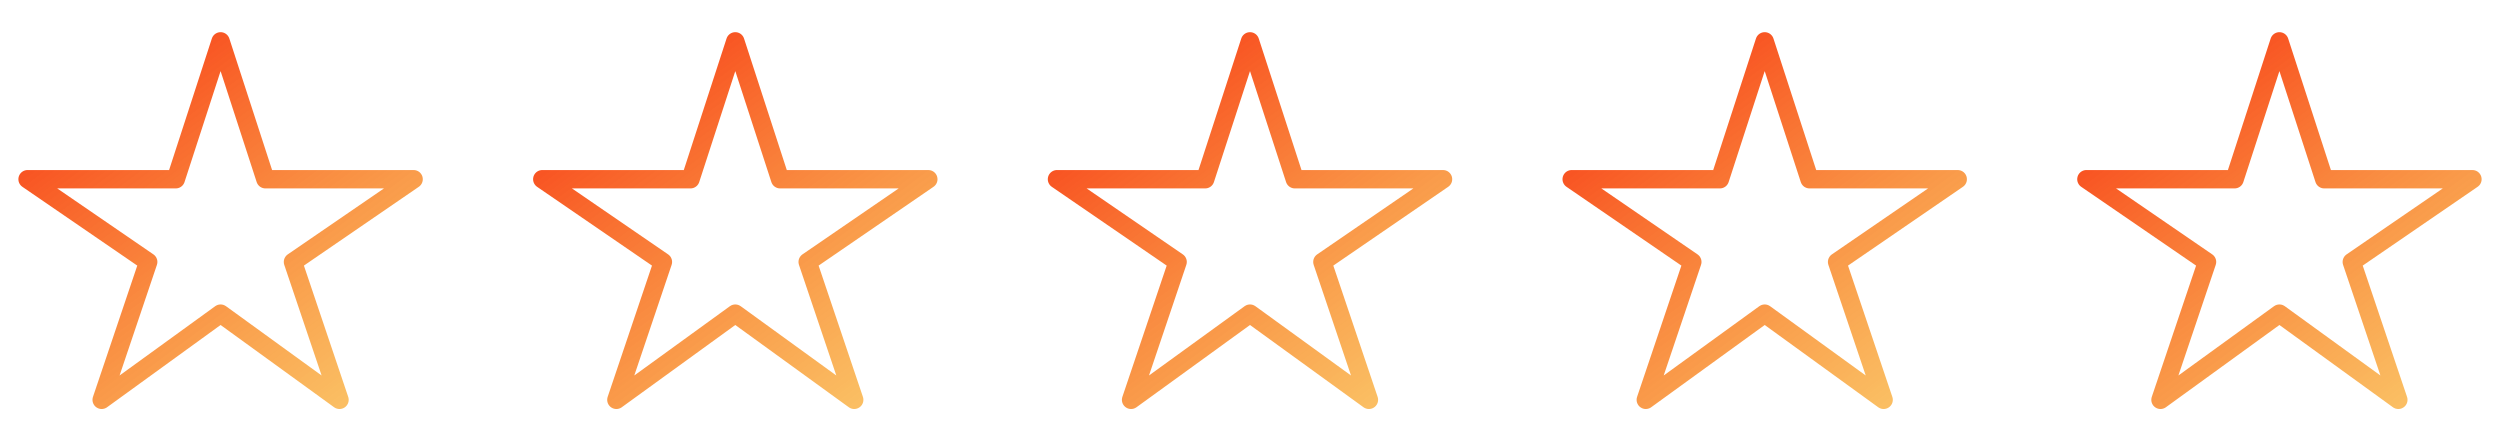 <svg width="136" height="24" viewBox="0 0 136 24" fill="none" xmlns="http://www.w3.org/2000/svg">
<path d="M22.5 9.75H14.438L12 2.25L9.562 9.75H1.5L8.062 14.25L5.531 21.75L12 17.062L18.469 21.75L15.938 14.25L22.5 9.75Z" stroke="url(#paint0_linear_6147_13)" stroke-linejoin="round"/>
<path d="M50.5 9.75H42.438L40 2.25L37.562 9.75H29.5L36.062 14.25L33.531 21.75L40 17.062L46.469 21.75L43.938 14.25L50.5 9.75Z" stroke="url(#paint1_linear_6147_13)" stroke-linejoin="round"/>
<path d="M78.5 9.75H70.438L68 2.25L65.562 9.75H57.5L64.062 14.25L61.531 21.75L68 17.062L74.469 21.75L71.938 14.25L78.5 9.75Z" stroke="url(#paint2_linear_6147_13)" stroke-linejoin="round"/>
<path d="M106.5 9.75H98.438L96 2.25L93.562 9.75H85.5L92.062 14.25L89.531 21.75L96 17.062L102.469 21.75L99.938 14.25L106.5 9.75Z" stroke="url(#paint3_linear_6147_13)" stroke-linejoin="round"/>
<path d="M134.5 9.75H126.438L124 2.25L121.562 9.75H113.5L120.062 14.25L117.531 21.75L124 17.062L130.469 21.75L127.938 14.25L134.5 9.75Z" stroke="url(#paint4_linear_6147_13)" stroke-linejoin="round"/>
<defs>
<linearGradient id="paint0_linear_6147_13" x1="4.065" y1="3.643" x2="17.971" y2="22.283" gradientUnits="userSpaceOnUse">
<stop stop-color="#F84119"/>
<stop offset="1" stop-color="#F89F19" stop-opacity="0.68"/>
</linearGradient>
<linearGradient id="paint1_linear_6147_13" x1="32.065" y1="3.643" x2="45.971" y2="22.283" gradientUnits="userSpaceOnUse">
<stop stop-color="#F84119"/>
<stop offset="1" stop-color="#F89F19" stop-opacity="0.68"/>
</linearGradient>
<linearGradient id="paint2_linear_6147_13" x1="60.065" y1="3.643" x2="73.971" y2="22.283" gradientUnits="userSpaceOnUse">
<stop stop-color="#F84119"/>
<stop offset="1" stop-color="#F89F19" stop-opacity="0.68"/>
</linearGradient>
<linearGradient id="paint3_linear_6147_13" x1="88.065" y1="3.643" x2="101.971" y2="22.283" gradientUnits="userSpaceOnUse">
<stop stop-color="#F84119"/>
<stop offset="1" stop-color="#F89F19" stop-opacity="0.68"/>
</linearGradient>
<linearGradient id="paint4_linear_6147_13" x1="116.065" y1="3.643" x2="129.971" y2="22.283" gradientUnits="userSpaceOnUse">
<stop stop-color="#F84119"/>
<stop offset="1" stop-color="#F89F19" stop-opacity="0.68"/>
</linearGradient>
</defs>
</svg>
